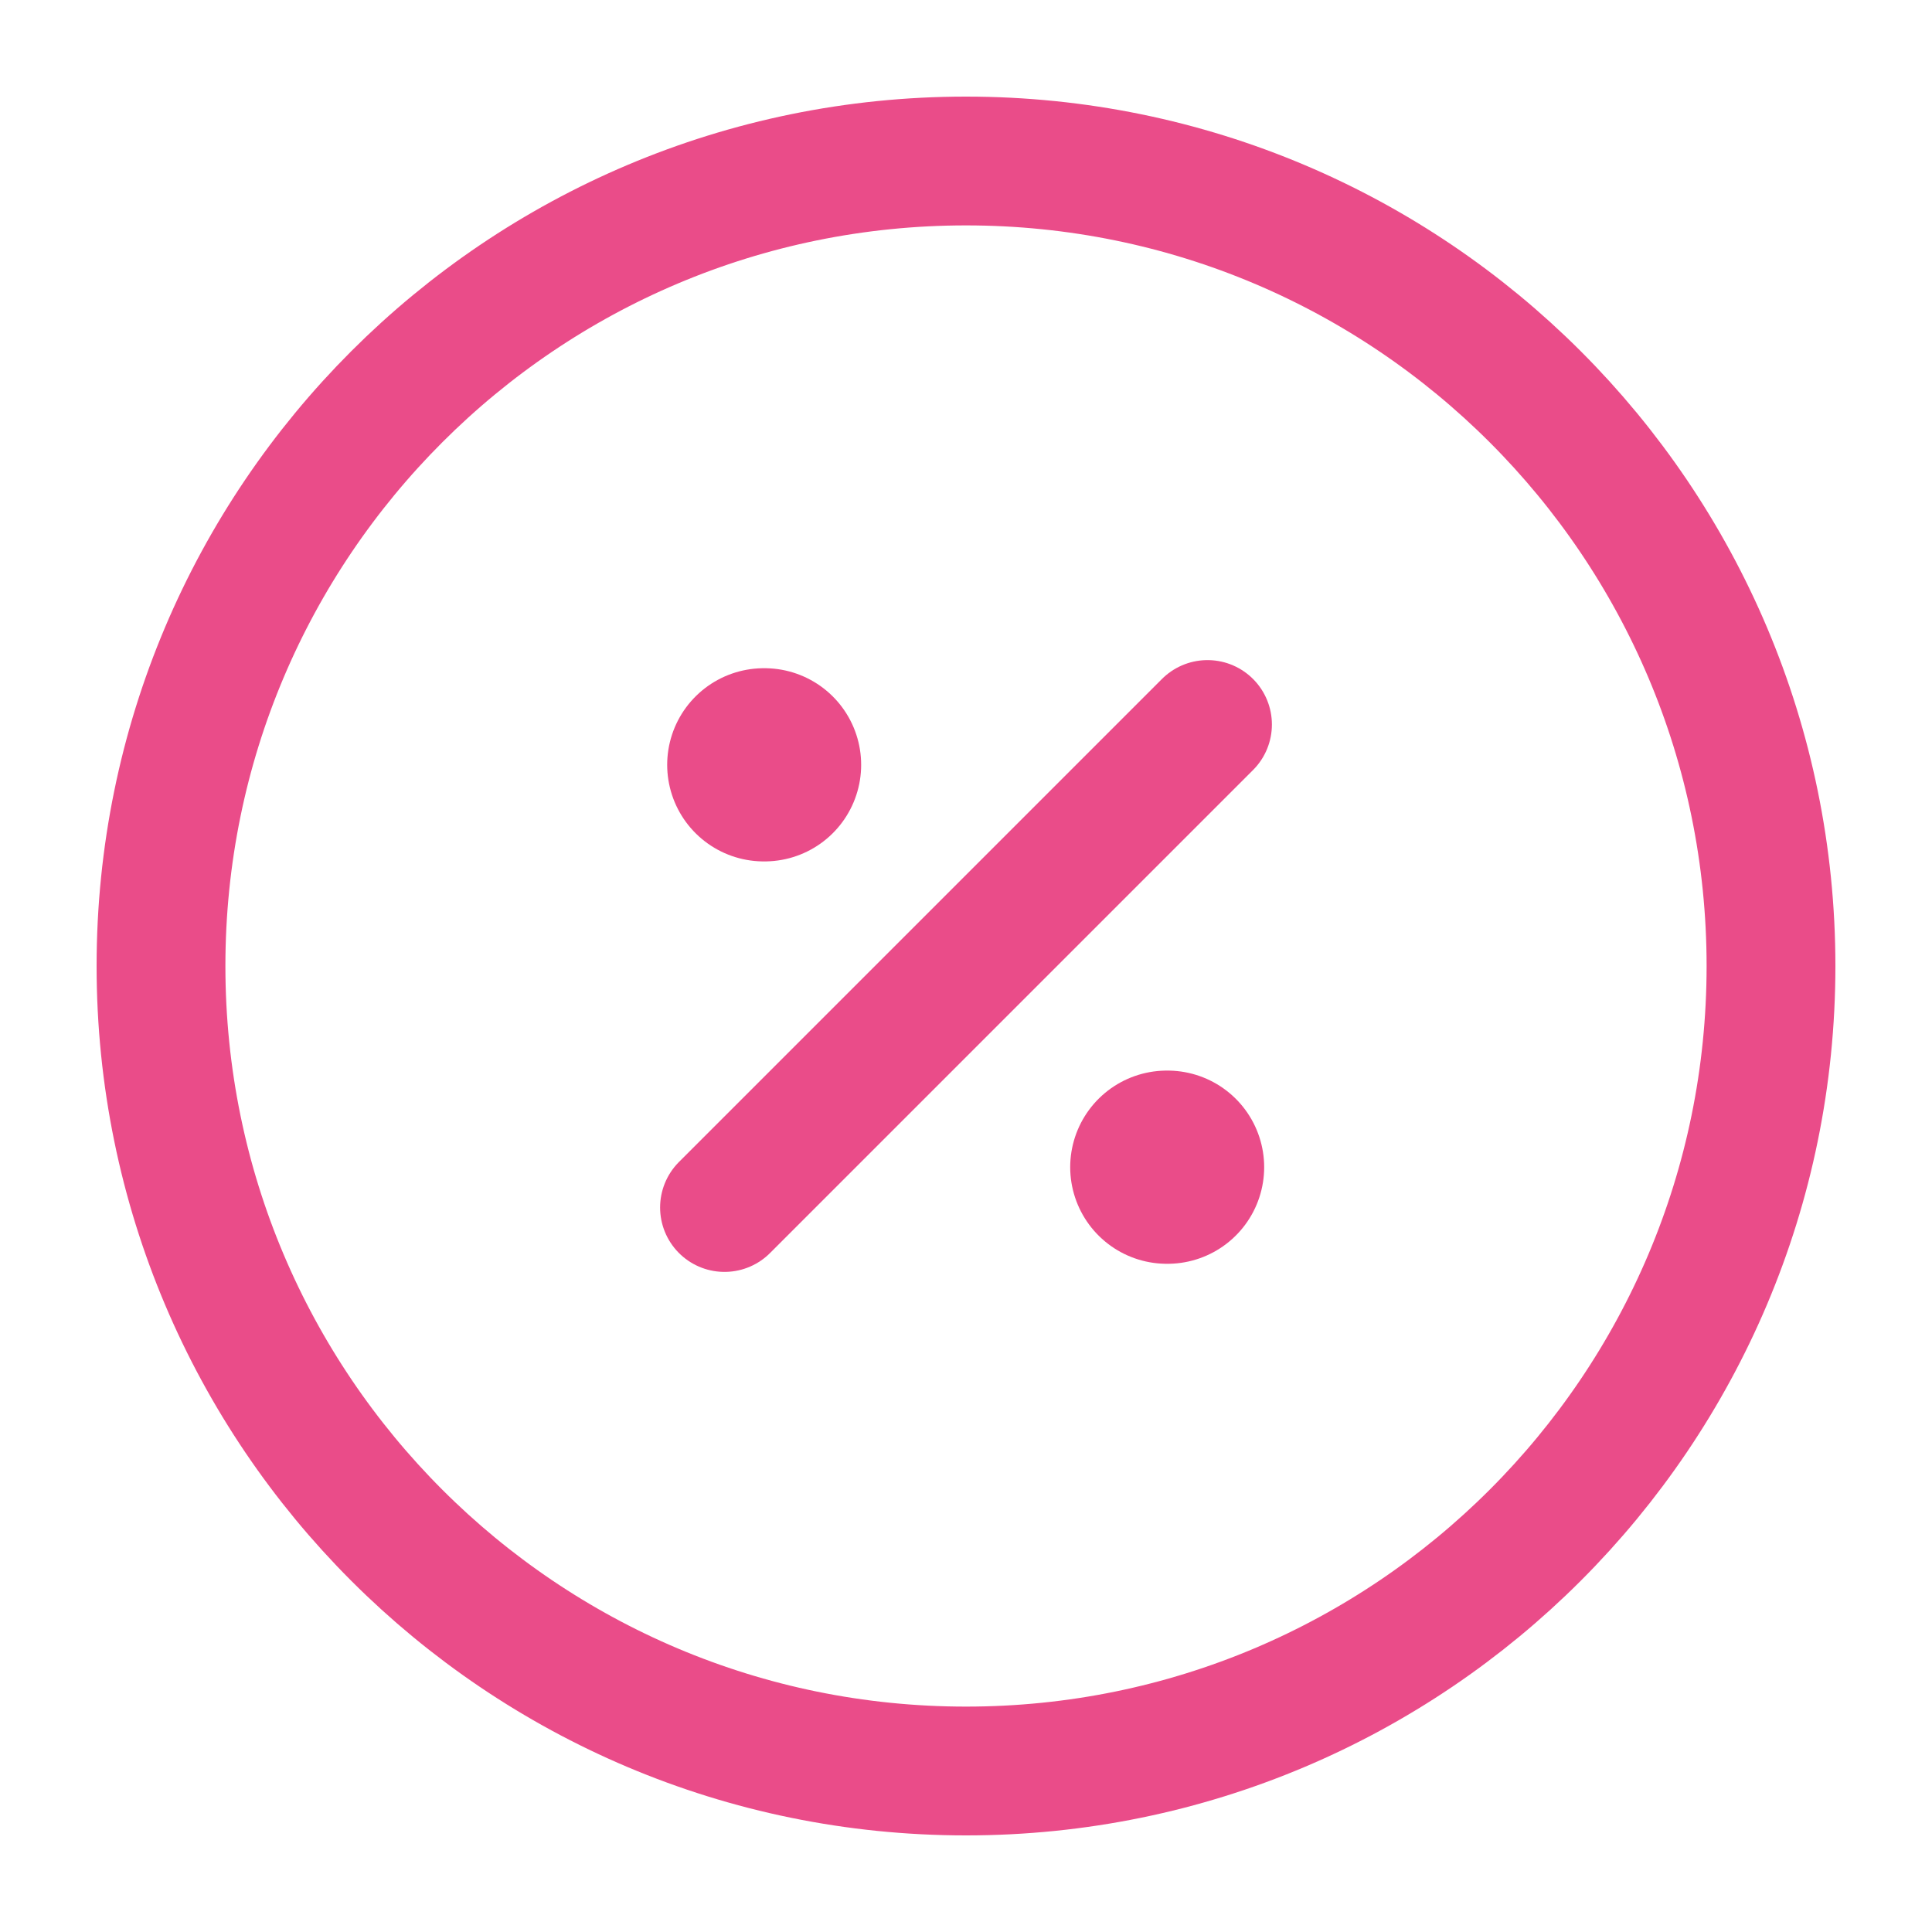 <svg width="15" height="15" viewBox="0 0 15 15" fill="none" xmlns="http://www.w3.org/2000/svg">
<path d="M7.5 13.75C10.952 13.75 13.75 10.952 13.75 7.5C13.75 4.048 10.952 1.25 7.5 1.25C4.048 1.25 1.25 4.048 1.25 7.5C1.25 10.952 4.048 13.75 7.5 13.75Z" stroke="#EA4C89" stroke-linecap="round" stroke-linejoin="round"/>
<path d="M5.625 9.375L9.375 5.625" stroke="#EA4C89" stroke-linecap="round" stroke-linejoin="round"/>
<path d="M9.059 9.062H9.065" stroke="#EA4C89" stroke-width="1.5" stroke-linecap="round" stroke-linejoin="round"/>
<path d="M5.93 5.938H5.936" stroke="#EA4C89" stroke-width="1.5" stroke-linecap="round" stroke-linejoin="round"/>
</svg>
